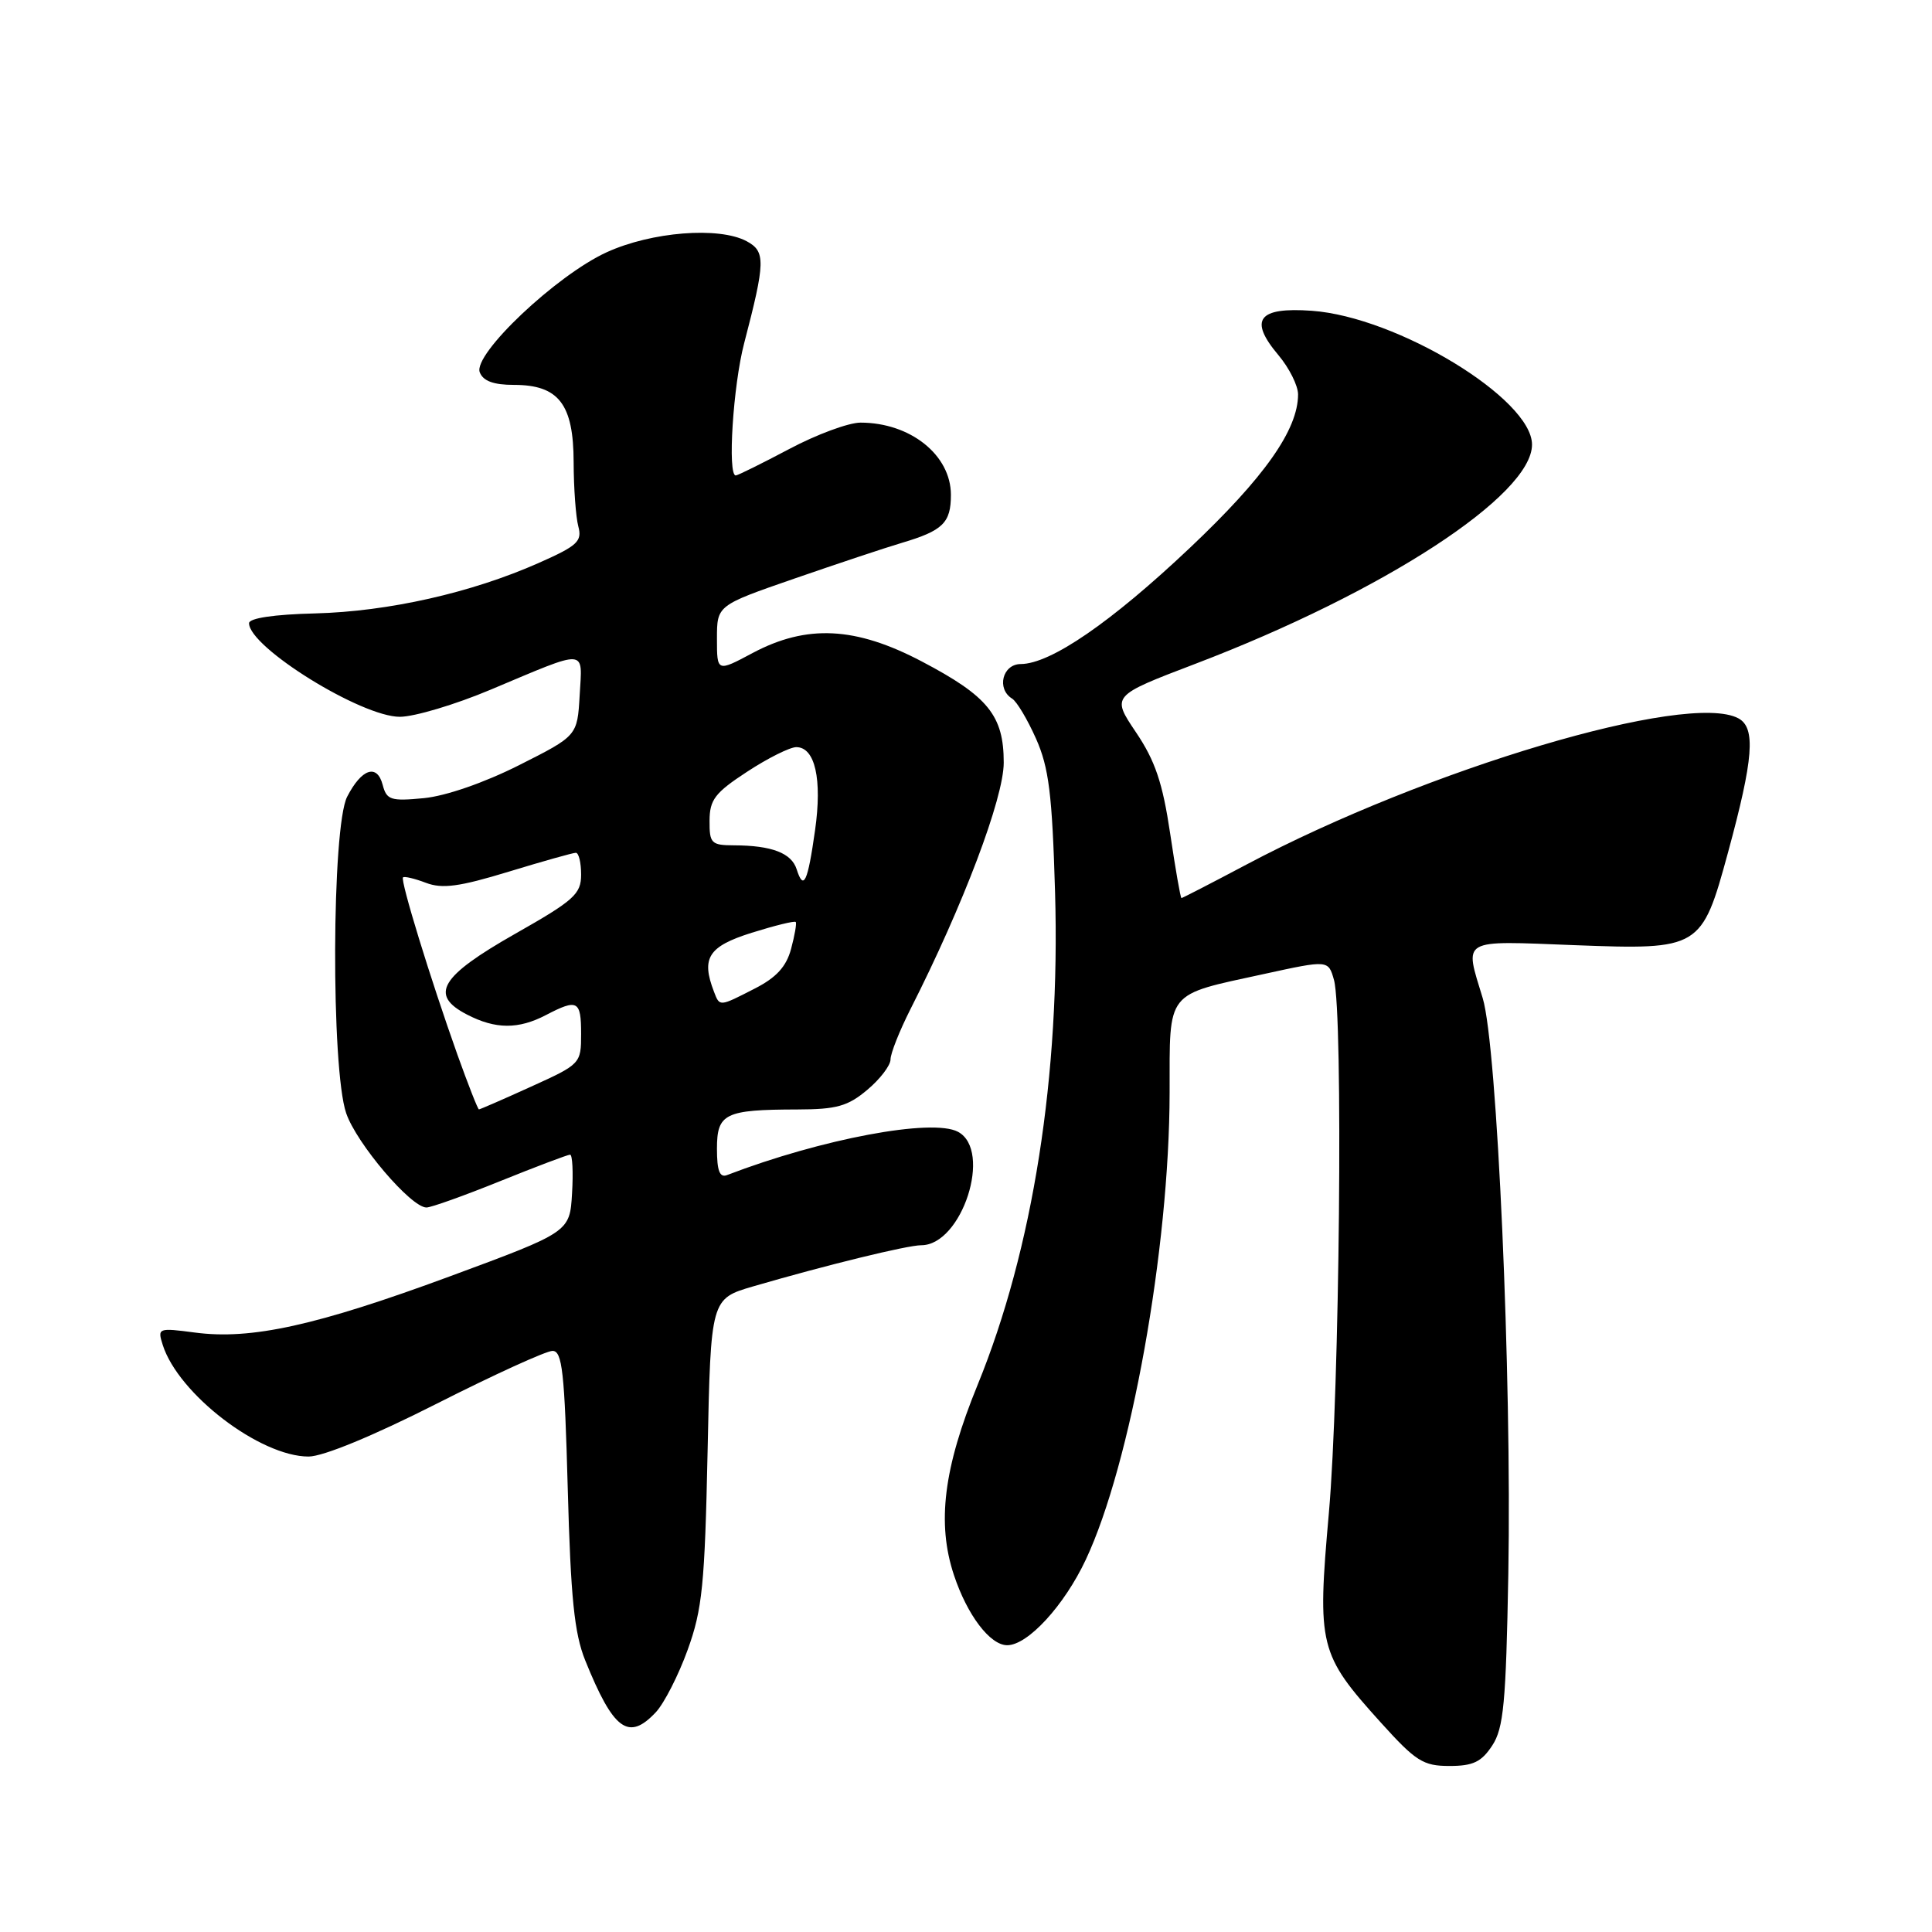 <?xml version="1.0" encoding="UTF-8" standalone="no"?>
<!DOCTYPE svg PUBLIC "-//W3C//DTD SVG 1.1//EN" "http://www.w3.org/Graphics/SVG/1.1/DTD/svg11.dtd" >
<svg xmlns="http://www.w3.org/2000/svg" xmlns:xlink="http://www.w3.org/1999/xlink" version="1.1" viewBox="0 0 256 256">
 <g >
 <path fill="currentColor"
d=" M 197.73 231.29 C 199.24 228.99 199.55 225.65 199.86 208.57 C 200.33 182.36 198.38 138.58 196.47 132.27 C 194.04 124.25 193.34 124.65 208.67 125.24 C 225.27 125.87 225.49 125.73 228.97 112.96 C 232.36 100.50 232.67 96.43 230.34 95.18 C 223.64 91.60 189.12 101.86 165.14 114.57 C 160.54 117.01 156.67 119.00 156.55 119.00 C 156.42 119.00 155.75 115.14 155.05 110.43 C 154.05 103.73 153.07 100.81 150.52 97.03 C 147.27 92.20 147.27 92.20 158.39 87.96 C 183.30 78.46 203.00 65.64 203.00 58.91 C 203.00 52.85 185.16 42.00 173.83 41.18 C 166.70 40.67 165.43 42.35 169.40 47.06 C 170.83 48.76 172.00 51.10 172.00 52.26 C 172.00 56.94 167.55 63.25 157.66 72.60 C 147.22 82.47 139.21 87.97 135.25 87.99 C 132.83 88.00 132.02 91.28 134.11 92.57 C 134.73 92.95 136.15 95.34 137.28 97.88 C 138.98 101.71 139.42 105.20 139.80 118.20 C 140.51 142.42 136.87 165.56 129.54 183.50 C 125.03 194.52 124.12 201.83 126.40 208.70 C 128.16 214.01 131.19 218.00 133.46 218.00 C 136.19 218.00 141.02 212.74 143.87 206.67 C 149.82 194.03 154.95 165.47 154.98 144.79 C 155.00 131.09 154.33 131.93 167.53 129.05 C 176.01 127.20 176.01 127.20 176.76 129.85 C 177.99 134.24 177.51 184.43 176.08 200.50 C 174.52 218.14 174.77 219.17 182.97 228.25 C 187.60 233.38 188.58 234.00 192.06 234.00 C 195.19 234.00 196.30 233.47 197.73 231.29 Z  M 86.92 226.86 C 88.01 225.68 89.91 221.97 91.12 218.61 C 93.06 213.26 93.39 209.99 93.76 192.30 C 94.18 172.09 94.18 172.09 99.84 170.44 C 109.52 167.62 120.24 165.00 122.07 165.00 C 127.47 165.00 131.54 152.43 126.94 149.97 C 123.54 148.15 108.86 150.90 96.32 155.71 C 95.36 156.07 95.00 155.12 95.00 152.22 C 95.00 147.54 96.03 147.03 105.67 147.01 C 110.84 147.00 112.35 146.58 114.92 144.41 C 116.62 142.99 118.00 141.17 118.00 140.38 C 118.00 139.58 119.19 136.59 120.64 133.72 C 127.64 119.93 133.00 105.74 133.00 101.05 C 133.00 94.82 130.93 92.26 122.15 87.65 C 113.37 83.03 106.91 82.71 99.74 86.52 C 95.00 89.05 95.00 89.05 95.00 84.63 C 95.00 80.22 95.00 80.22 105.25 76.67 C 110.89 74.72 117.30 72.58 119.50 71.93 C 124.95 70.31 126.00 69.28 126.00 65.57 C 126.00 60.29 120.62 56.00 114.02 56.00 C 112.45 56.00 108.20 57.57 104.57 59.50 C 100.94 61.42 97.75 63.00 97.49 63.00 C 96.38 63.00 97.14 51.08 98.60 45.50 C 101.43 34.66 101.46 33.32 98.93 31.96 C 95.26 30.00 86.32 30.71 80.38 33.43 C 73.71 36.48 62.66 46.94 63.57 49.33 C 64.02 50.49 65.39 51.00 68.11 51.00 C 74.03 51.00 76.00 53.55 76.01 61.25 C 76.02 64.69 76.30 68.51 76.63 69.75 C 77.16 71.73 76.52 72.32 71.37 74.60 C 62.46 78.55 51.46 81.03 41.75 81.28 C 36.32 81.41 33.00 81.91 33.00 82.58 C 33.00 85.76 47.89 95.00 53.00 94.98 C 54.92 94.97 60.33 93.36 65.00 91.39 C 78.02 85.92 77.16 85.86 76.81 92.12 C 76.50 97.50 76.50 97.50 68.76 101.40 C 64.15 103.72 59.06 105.48 56.16 105.76 C 51.78 106.18 51.23 106.00 50.71 104.01 C 49.97 101.16 47.92 101.84 46.00 105.57 C 43.95 109.57 43.85 141.60 45.87 147.50 C 47.24 151.52 54.46 160.00 56.51 160.00 C 57.12 160.00 61.52 158.43 66.29 156.50 C 71.07 154.57 75.23 153.00 75.54 153.00 C 75.85 153.00 75.97 155.31 75.80 158.12 C 75.50 163.25 75.50 163.25 59.62 169.12 C 41.96 175.64 33.28 177.56 25.83 176.57 C 20.96 175.93 20.85 175.97 21.56 178.20 C 23.62 184.71 34.45 193.00 40.89 193.00 C 42.81 193.00 49.45 190.26 57.86 186.00 C 65.46 182.15 72.37 179.00 73.21 179.00 C 74.50 179.00 74.81 181.76 75.23 197.25 C 75.62 211.71 76.10 216.43 77.54 220.00 C 81.29 229.29 83.29 230.75 86.92 226.86 Z  M 60.61 139.75 C 57.02 129.67 53.02 116.65 53.40 116.26 C 53.58 116.09 54.95 116.41 56.44 116.98 C 58.60 117.80 60.86 117.50 67.38 115.51 C 71.90 114.13 75.92 113.00 76.30 113.00 C 76.69 113.00 77.00 114.30 77.00 115.89 C 77.00 118.47 76.08 119.30 68.25 123.74 C 58.31 129.39 56.85 131.84 61.89 134.44 C 65.66 136.39 68.69 136.41 72.36 134.49 C 76.53 132.32 77.00 132.57 77.00 136.99 C 77.00 140.94 76.93 141.01 70.36 143.99 C 66.71 145.65 63.61 147.00 63.46 147.00 C 63.32 147.00 62.04 143.74 60.61 139.75 Z  M 94.61 131.42 C 92.88 126.93 93.85 125.41 99.59 123.60 C 102.66 122.64 105.29 121.99 105.44 122.17 C 105.58 122.35 105.30 123.96 104.82 125.74 C 104.19 128.09 102.86 129.54 100.01 130.99 C 95.29 133.41 95.37 133.40 94.61 131.42 Z  M 105.56 115.18 C 104.87 113.03 102.27 112.03 97.25 112.01 C 94.25 112.00 94.00 111.75 94.02 108.75 C 94.03 105.96 94.74 105.04 99.01 102.25 C 101.74 100.46 104.67 99.00 105.51 99.00 C 108.00 99.00 108.96 103.23 108.00 110.01 C 107.02 116.93 106.48 118.08 105.56 115.18 Z "/>
</g>
</svg>
